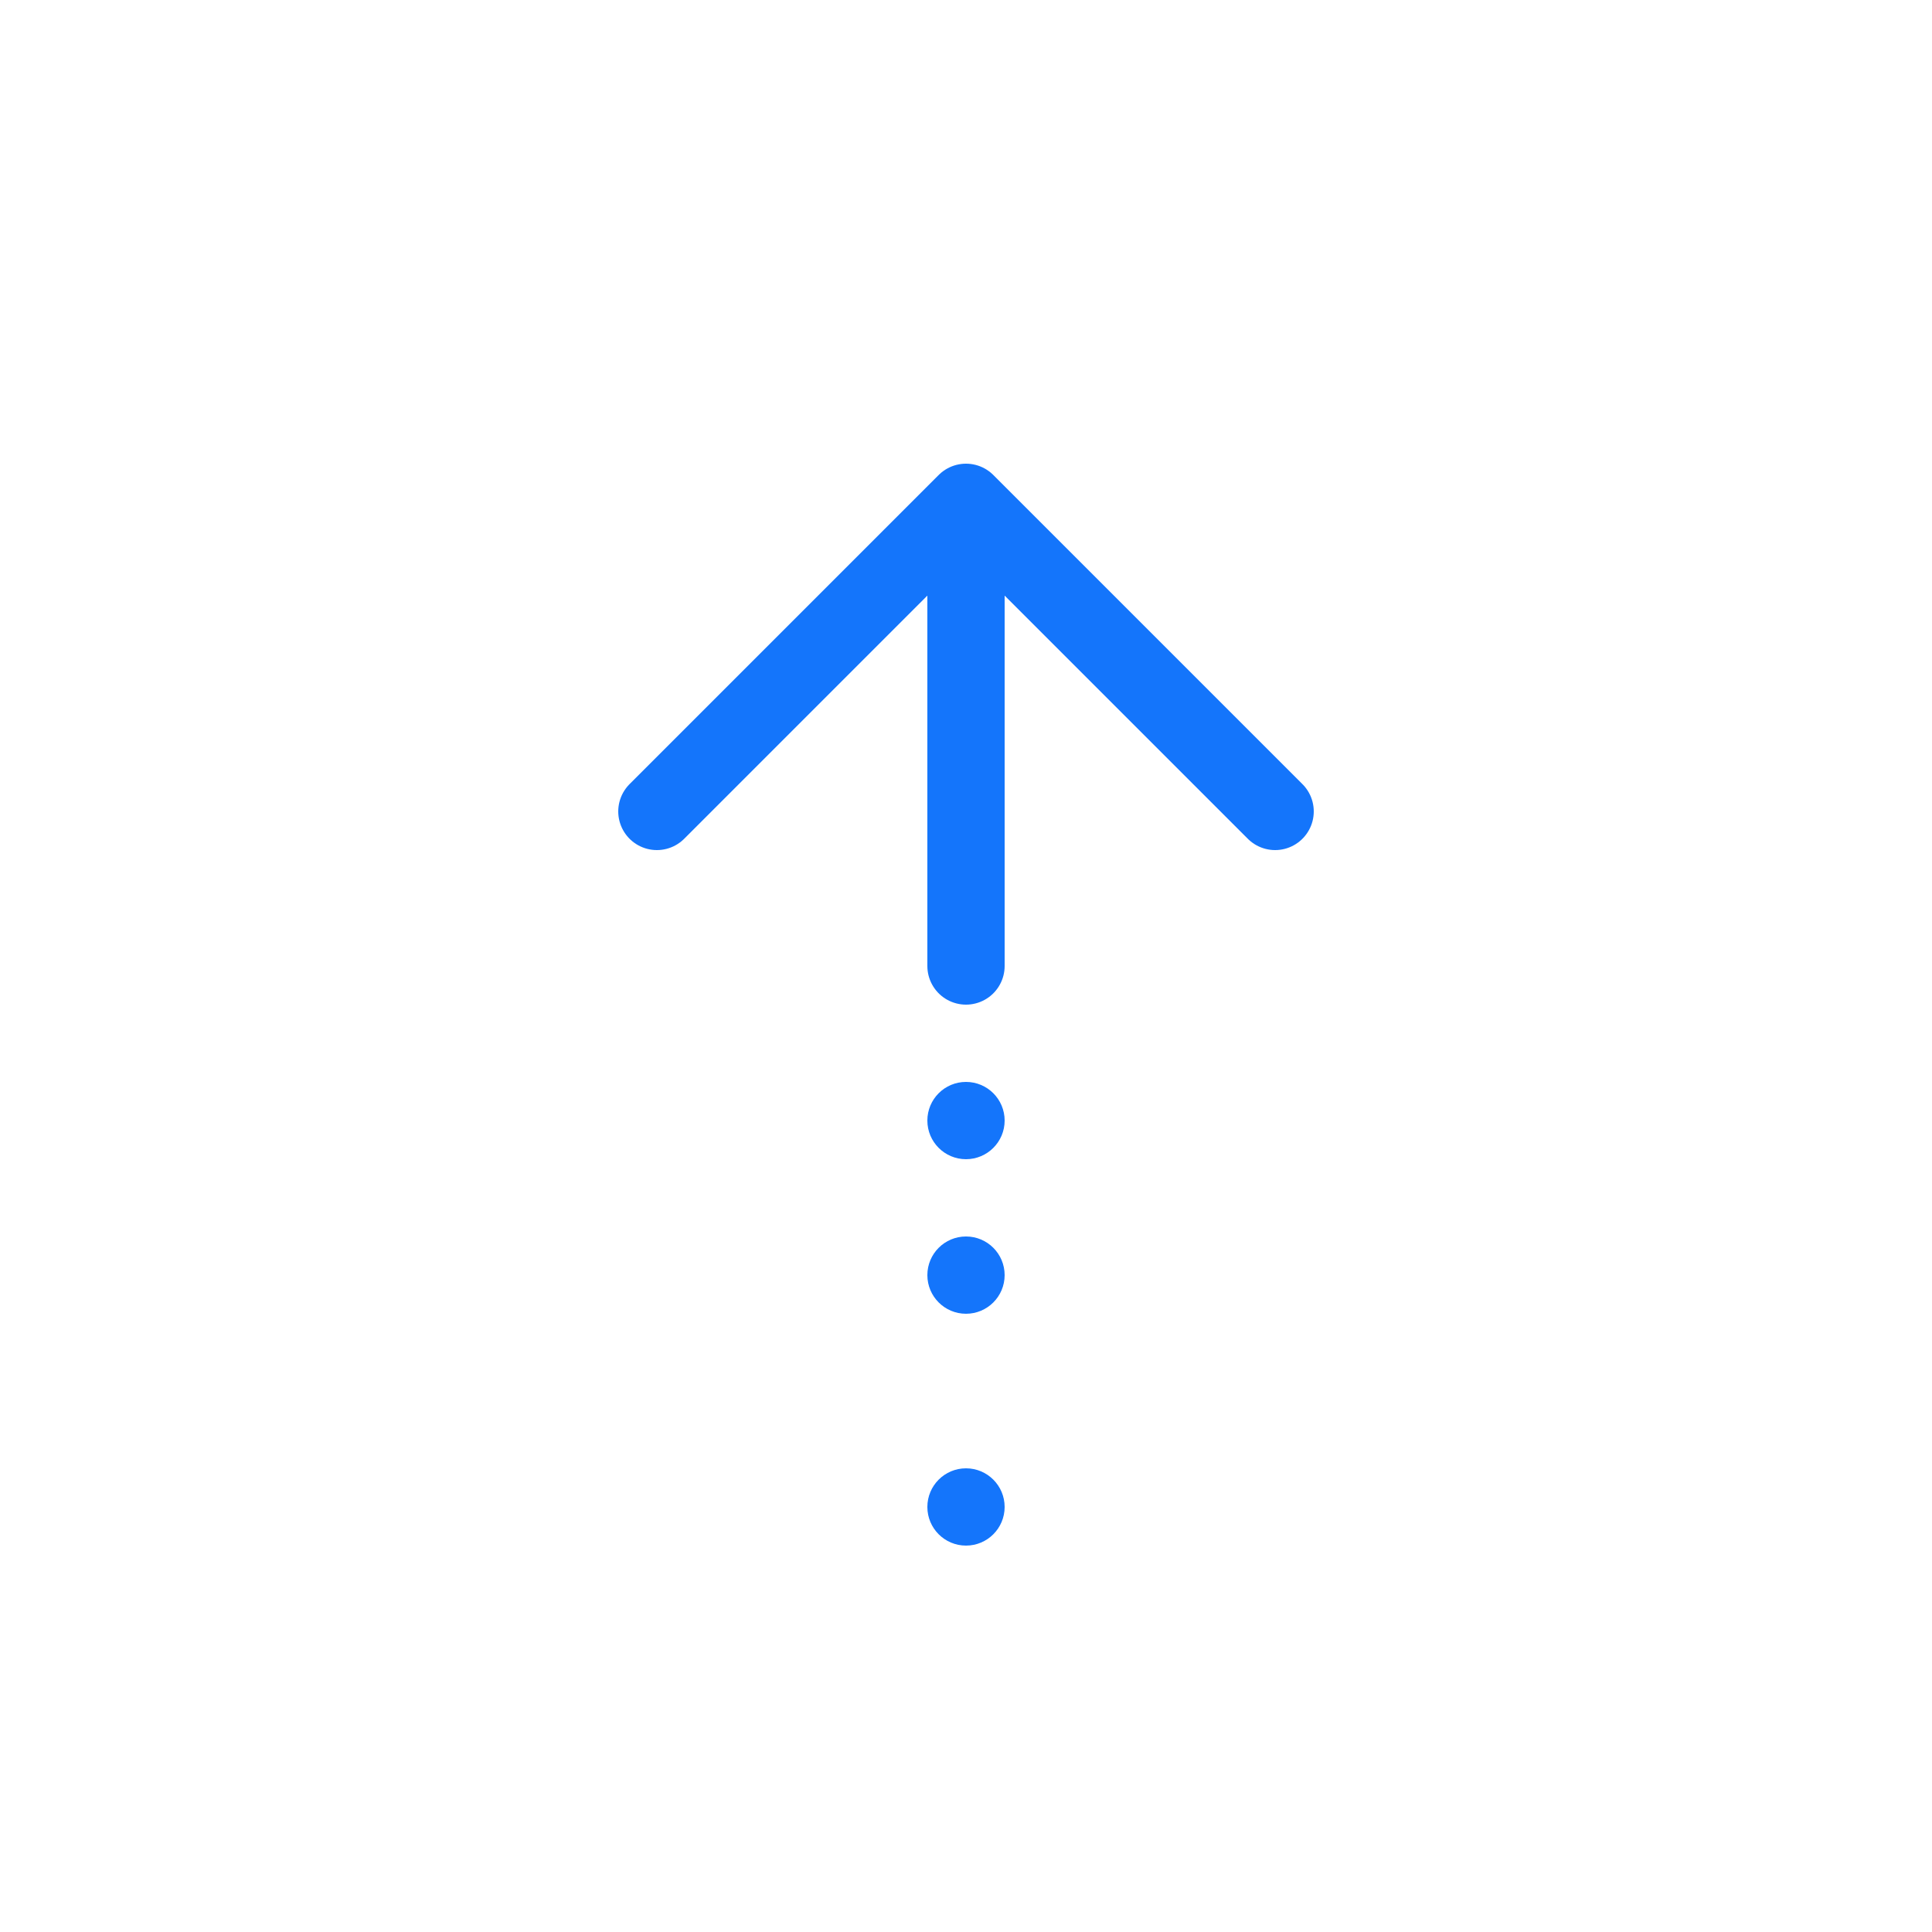 <svg width="25" height="25" viewBox="0 0 25 25" fill="none" xmlns="http://www.w3.org/2000/svg">
<path d="M0 4H6M6 4L2 8M6 4L2 0" transform="translate(8.5 12.5) rotate(-90)" stroke="#1475FB" stroke-linecap="round" stroke-linejoin="round"/>
<circle cx="0.5" cy="0.5" r="0.5" transform="translate(12 20) rotate(-90)" fill="#1475FB"/>
<circle cx="0.5" cy="0.5" r="0.5" transform="translate(12 17) rotate(-90)" fill="#1475FB"/>
<circle cx="0.5" cy="0.5" r="0.5" transform="translate(12 15) rotate(-90)" fill="#1475FB"/>
</svg>
